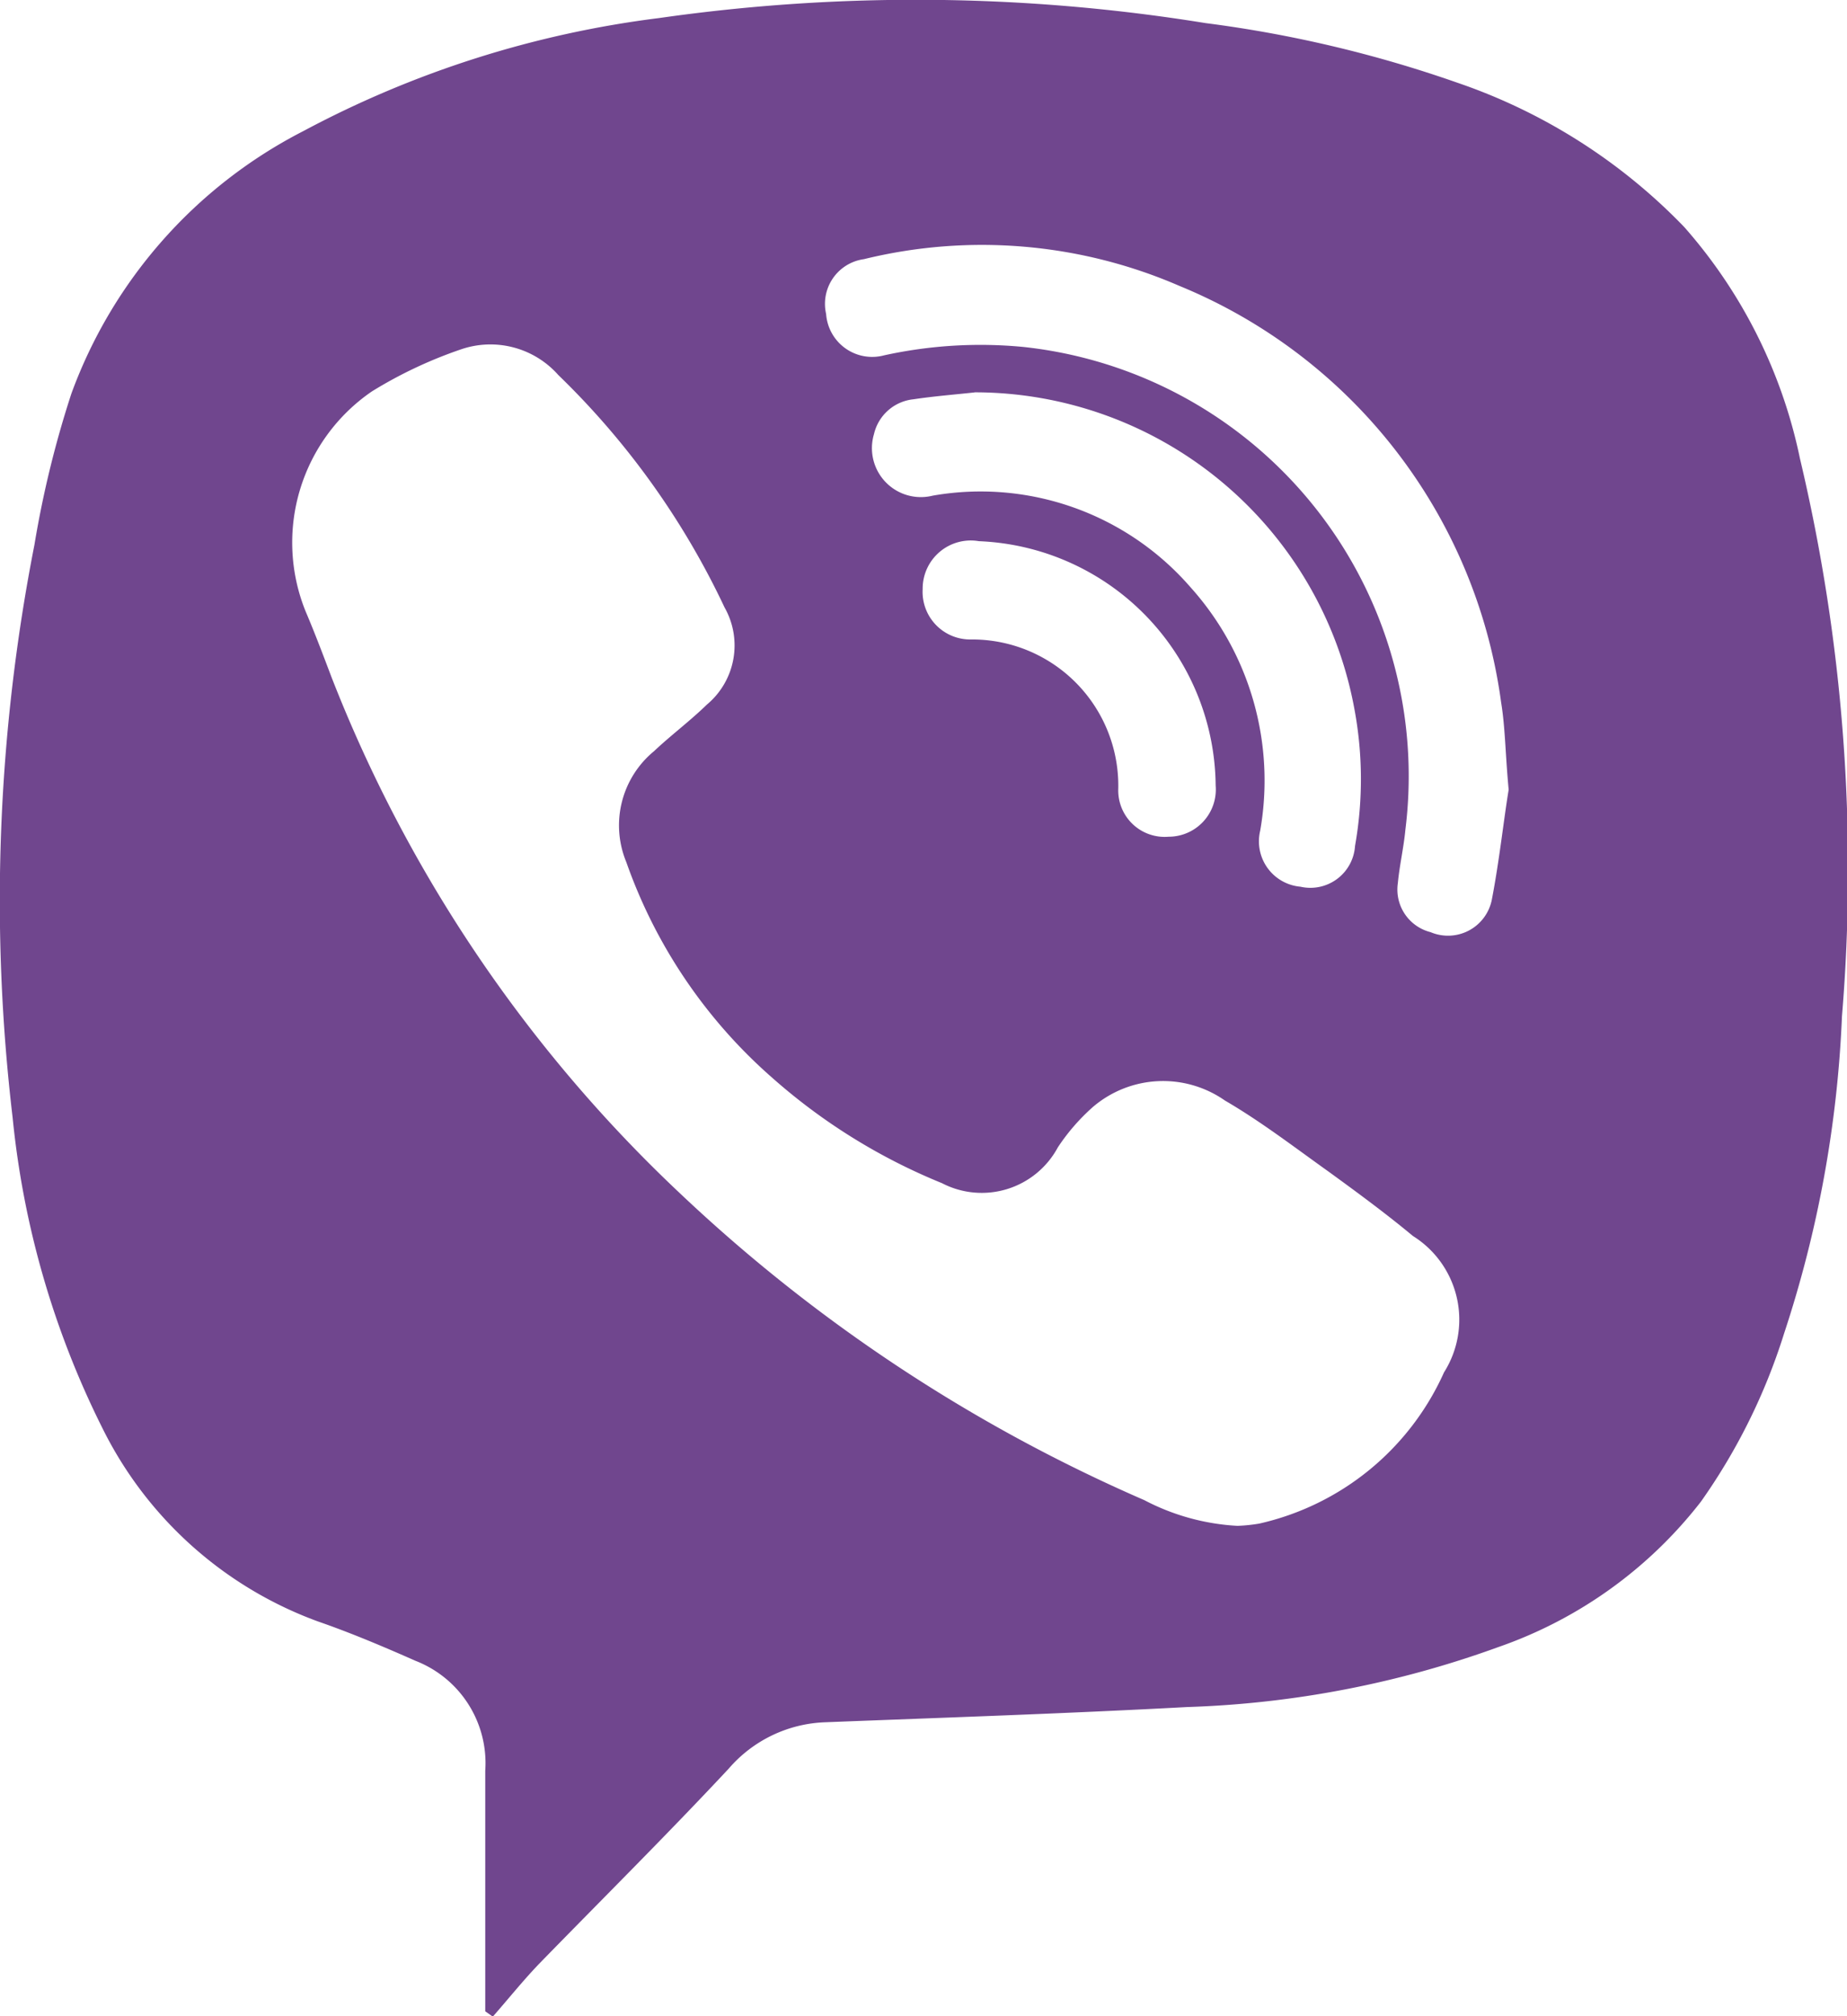 <svg xmlns="http://www.w3.org/2000/svg" width="22" height="24" viewBox="0 0 22 24">
<defs>
    <style>
      .cls-1 {
        fill: #70468e;
        fill-rule: evenodd;
      }
    </style>
  </defs>
  <path id="viber" class="cls-1" d="M1451.78,95.942V93.078a1.307,1.307,0,0,0-.83-1.308c-0.38-.168-0.77-0.333-1.16-0.468A4.639,4.639,0,0,1,1447.22,89a10.585,10.585,0,0,1-1.07-3.7,21.945,21.945,0,0,1,.26-6.814,12.18,12.18,0,0,1,.44-1.8,5.715,5.715,0,0,1,2.76-3.124,12.2,12.2,0,0,1,4.24-1.347,21.608,21.608,0,0,1,6.51.06,14.723,14.723,0,0,1,3,.71,6.807,6.807,0,0,1,2.7,1.716,6.005,6.005,0,0,1,1.38,2.759,21.171,21.171,0,0,1,.5,6.638,13.841,13.841,0,0,1-.69,3.777,7.166,7.166,0,0,1-.99,2,5.221,5.221,0,0,1-2.41,1.73,11.969,11.969,0,0,1-3.71.715c-1.43.077-2.87,0.125-4.31,0.181a1.591,1.591,0,0,0-1.15.552c-0.74.792-1.51,1.555-2.27,2.335-0.19.2-.36,0.412-0.54,0.617Zm8.96-5.779a1.994,1.994,0,0,0,.26-0.027,3.178,3.178,0,0,0,2.2-1.8,1.174,1.174,0,0,0-.37-1.623c-0.32-.266-0.66-0.516-1-0.763-0.41-.292-0.81-0.6-1.24-0.85a1.286,1.286,0,0,0-1.57.075,2.426,2.426,0,0,0-.42.483,1.029,1.029,0,0,1-1.38.426,7.055,7.055,0,0,1-2.02-1.253,6.1,6.1,0,0,1-1.74-2.569,1.143,1.143,0,0,1,.33-1.32c0.2-.189.43-0.36,0.63-0.555a0.917,0.917,0,0,0,.21-1.157,9.451,9.451,0,0,0-1.98-2.766,1.08,1.08,0,0,0-1.16-.305,5.229,5.229,0,0,0-1.06.5,2.18,2.18,0,0,0-.79,2.618c0.11,0.258.21,0.523,0.31,0.787a16.837,16.837,0,0,0,4.14,6.132,19.131,19.131,0,0,0,5.54,3.661A2.7,2.7,0,0,0,1460.74,90.163Zm3.23-8.763c-0.04-.423-0.04-0.735-0.09-1.04a6.261,6.261,0,0,0-3.83-4.956,5.913,5.913,0,0,0-3.76-.319,0.537,0.537,0,0,0-.45.652,0.55,0.55,0,0,0,.69.493,5.349,5.349,0,0,1,1.66-.1,5.138,5.138,0,0,1,4.55,5.745c-0.02.214-.07,0.425-0.09,0.638a0.523,0.523,0,0,0,.39.583,0.532,0.532,0,0,0,.73-0.389C1463.86,82.239,1463.91,81.764,1463.97,81.4Zm-6.36-4.729c-0.25.027-.49,0.046-0.73,0.082a0.539,0.539,0,0,0-.47.415,0.583,0.583,0,0,0,.7.732,3.31,3.31,0,0,1,3.07,1.09,3.441,3.441,0,0,1,.83,2.9,0.542,0.542,0,0,0,.48.665,0.533,0.533,0,0,0,.65-0.485,4.545,4.545,0,0,0-.01-1.644A4.6,4.6,0,0,0,1457.61,76.67Zm0.05,1.771a0.573,0.573,0,0,0-.67.57,0.567,0.567,0,0,0,.57.6,1.741,1.741,0,0,1,1.76,1.774,0.553,0.553,0,0,0,.6.574,0.562,0.562,0,0,0,.56-0.609A2.938,2.938,0,0,0,1457.66,78.442Z" transform="translate(-1446 -72)"/>
</svg>
